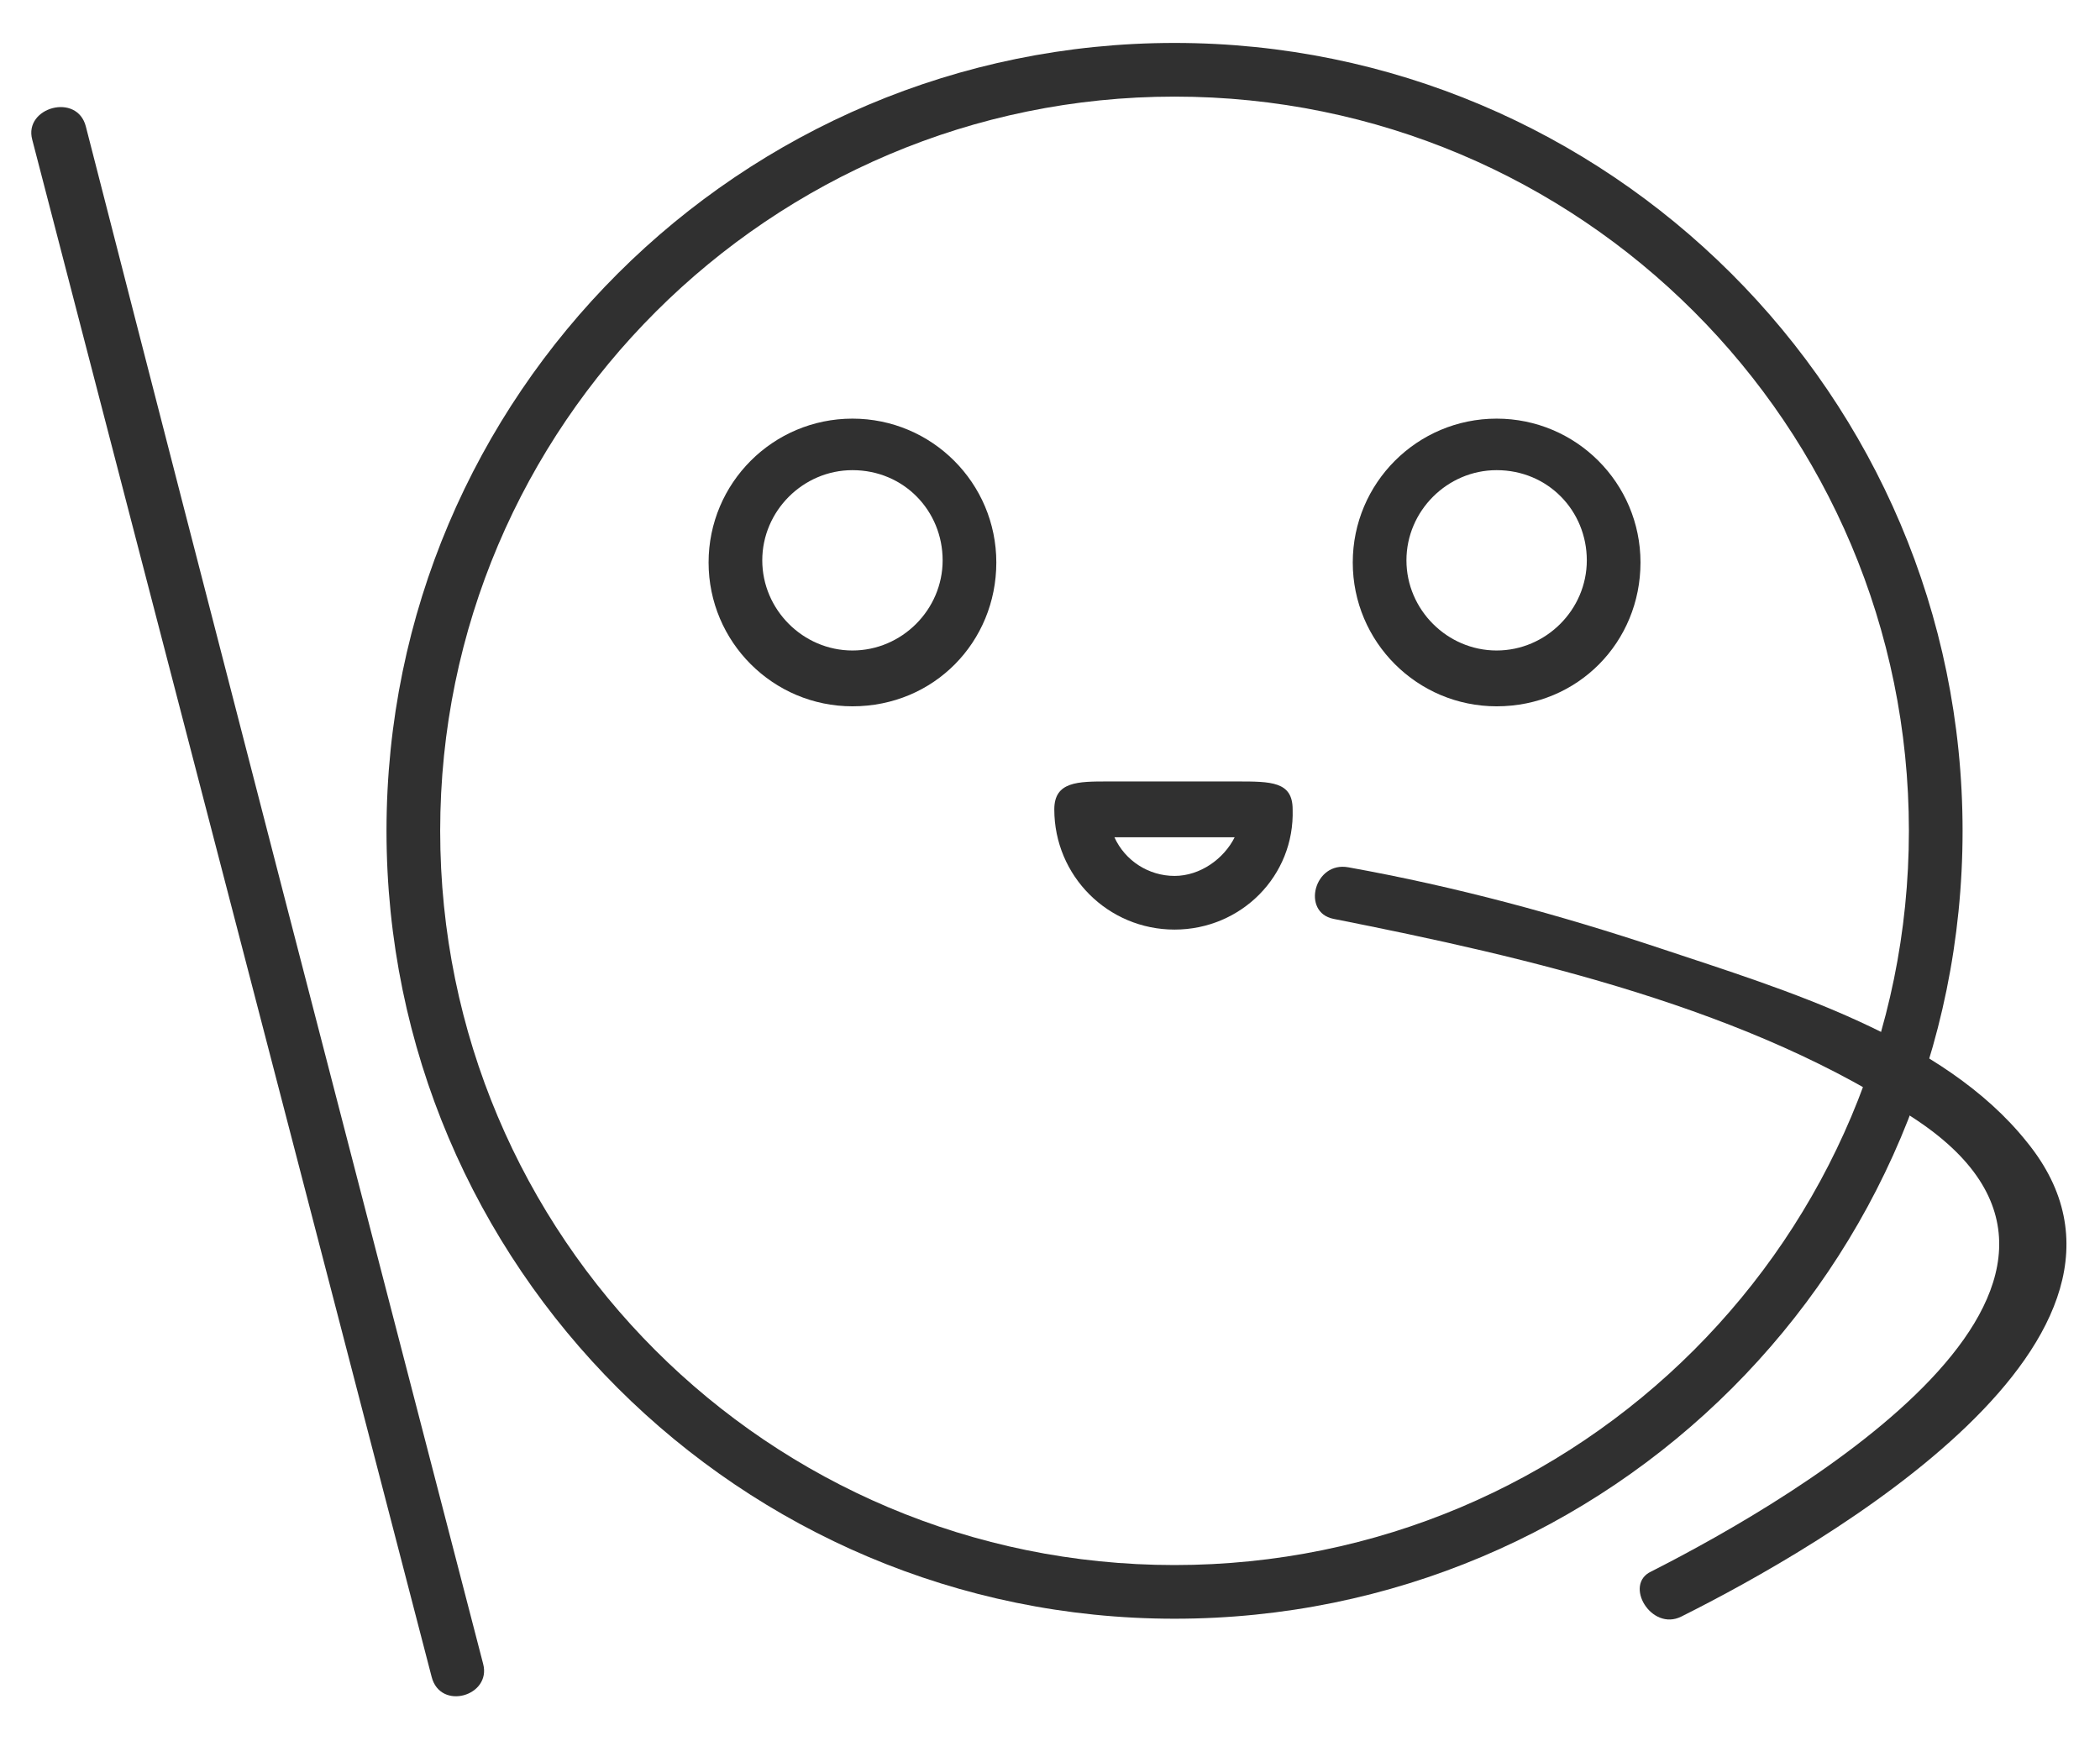 <?xml version="1.0" encoding="utf-8"?>
<!-- Generator: Adobe Illustrator 21.1.0, SVG Export Plug-In . SVG Version: 6.00 Build 0)  -->
<svg version="1.1" id="Layer_1" xmlns="http://www.w3.org/2000/svg" xmlns:xlink="http://www.w3.org/1999/xlink" x="0px" y="0px"
	 viewBox="0 0 97.8 81.1" style="enable-background:new 0 0 97.8 81.1;" xml:space="preserve">
<style type="text/css">
	.st0{fill:#303030;}
</style>
<g>
	<path class="st0" d="M22.5,77.5C16.3,53.6,10.1,29.7,4,5.9C3.6,4.3,1.1,5,1.5,6.5c6.2,23.9,12.4,47.7,18.6,71.6
		C20.5,79.7,22.9,79,22.5,77.5L22.5,77.5z"/>
	<g>
		<g>
			<path class="st0" d="M54.7,75.4c-20.2,0-36.7-16.4-36.7-36.7S34.5,2,54.7,2s36.7,16.4,36.7,36.7S75,75.4,54.7,75.4z M54.7,4.5
				c-18.8,0-34.2,15.3-34.2,34.2s15.3,34.2,34.2,34.2s34.2-15.3,34.2-34.2S73.6,4.5,54.7,4.5z"/>
			<path class="st0" d="M39.7,32.9c-3.7,0-6.7-3-6.7-6.7s3-6.7,6.7-6.7c3.7,0,6.7,3,6.7,6.7S43.5,32.9,39.7,32.9z M39.7,21.9
				c-2.3,0-4.2,1.9-4.2,4.2s1.9,4.2,4.2,4.2c2.3,0,4.2-1.9,4.2-4.2S42.1,21.9,39.7,21.9z"/>
			<path class="st0" d="M69.7,32.9c-3.7,0-6.7-3-6.7-6.7s3-6.7,6.7-6.7c3.7,0,6.7,3,6.7,6.7S73.5,32.9,69.7,32.9z M69.7,21.9
				c-2.3,0-4.2,1.9-4.2,4.2s1.9,4.2,4.2,4.2c2.3,0,4.2-1.9,4.2-4.2S72.1,21.9,69.7,21.9z"/>
			<path class="st0" d="M54.7,43.3c-3.1,0-5.6-2.5-5.6-5.6c0-1.3,1.1-1.3,2.5-1.3c1.6,0,4.3,0,6,0c1.6,0,2.6,0,2.6,1.3
				C60.3,40.8,57.8,43.3,54.7,43.3z M51.9,39c0.5,1.1,1.6,1.8,2.8,1.8s2.3-0.8,2.8-1.8C56,39,53.5,39,51.9,39z"/>
		</g>
		<g>
			<path class="st0" d="M78.3,75.3c6.6-3.3,23.5-13,16.1-22.1c-3.9-4.9-11.3-7.1-17-9c-4.8-1.6-9.6-2.9-14.6-3.8
				c-1.6-0.3-2.2,2.1-0.7,2.4c9.1,1.8,19.5,4.2,27.2,9.4c11.3,7.6-5.5,17.5-12.4,21C75.6,73.8,76.9,76,78.3,75.3L78.3,75.3z"/>
		</g>
	</g>
</g>
</svg>
